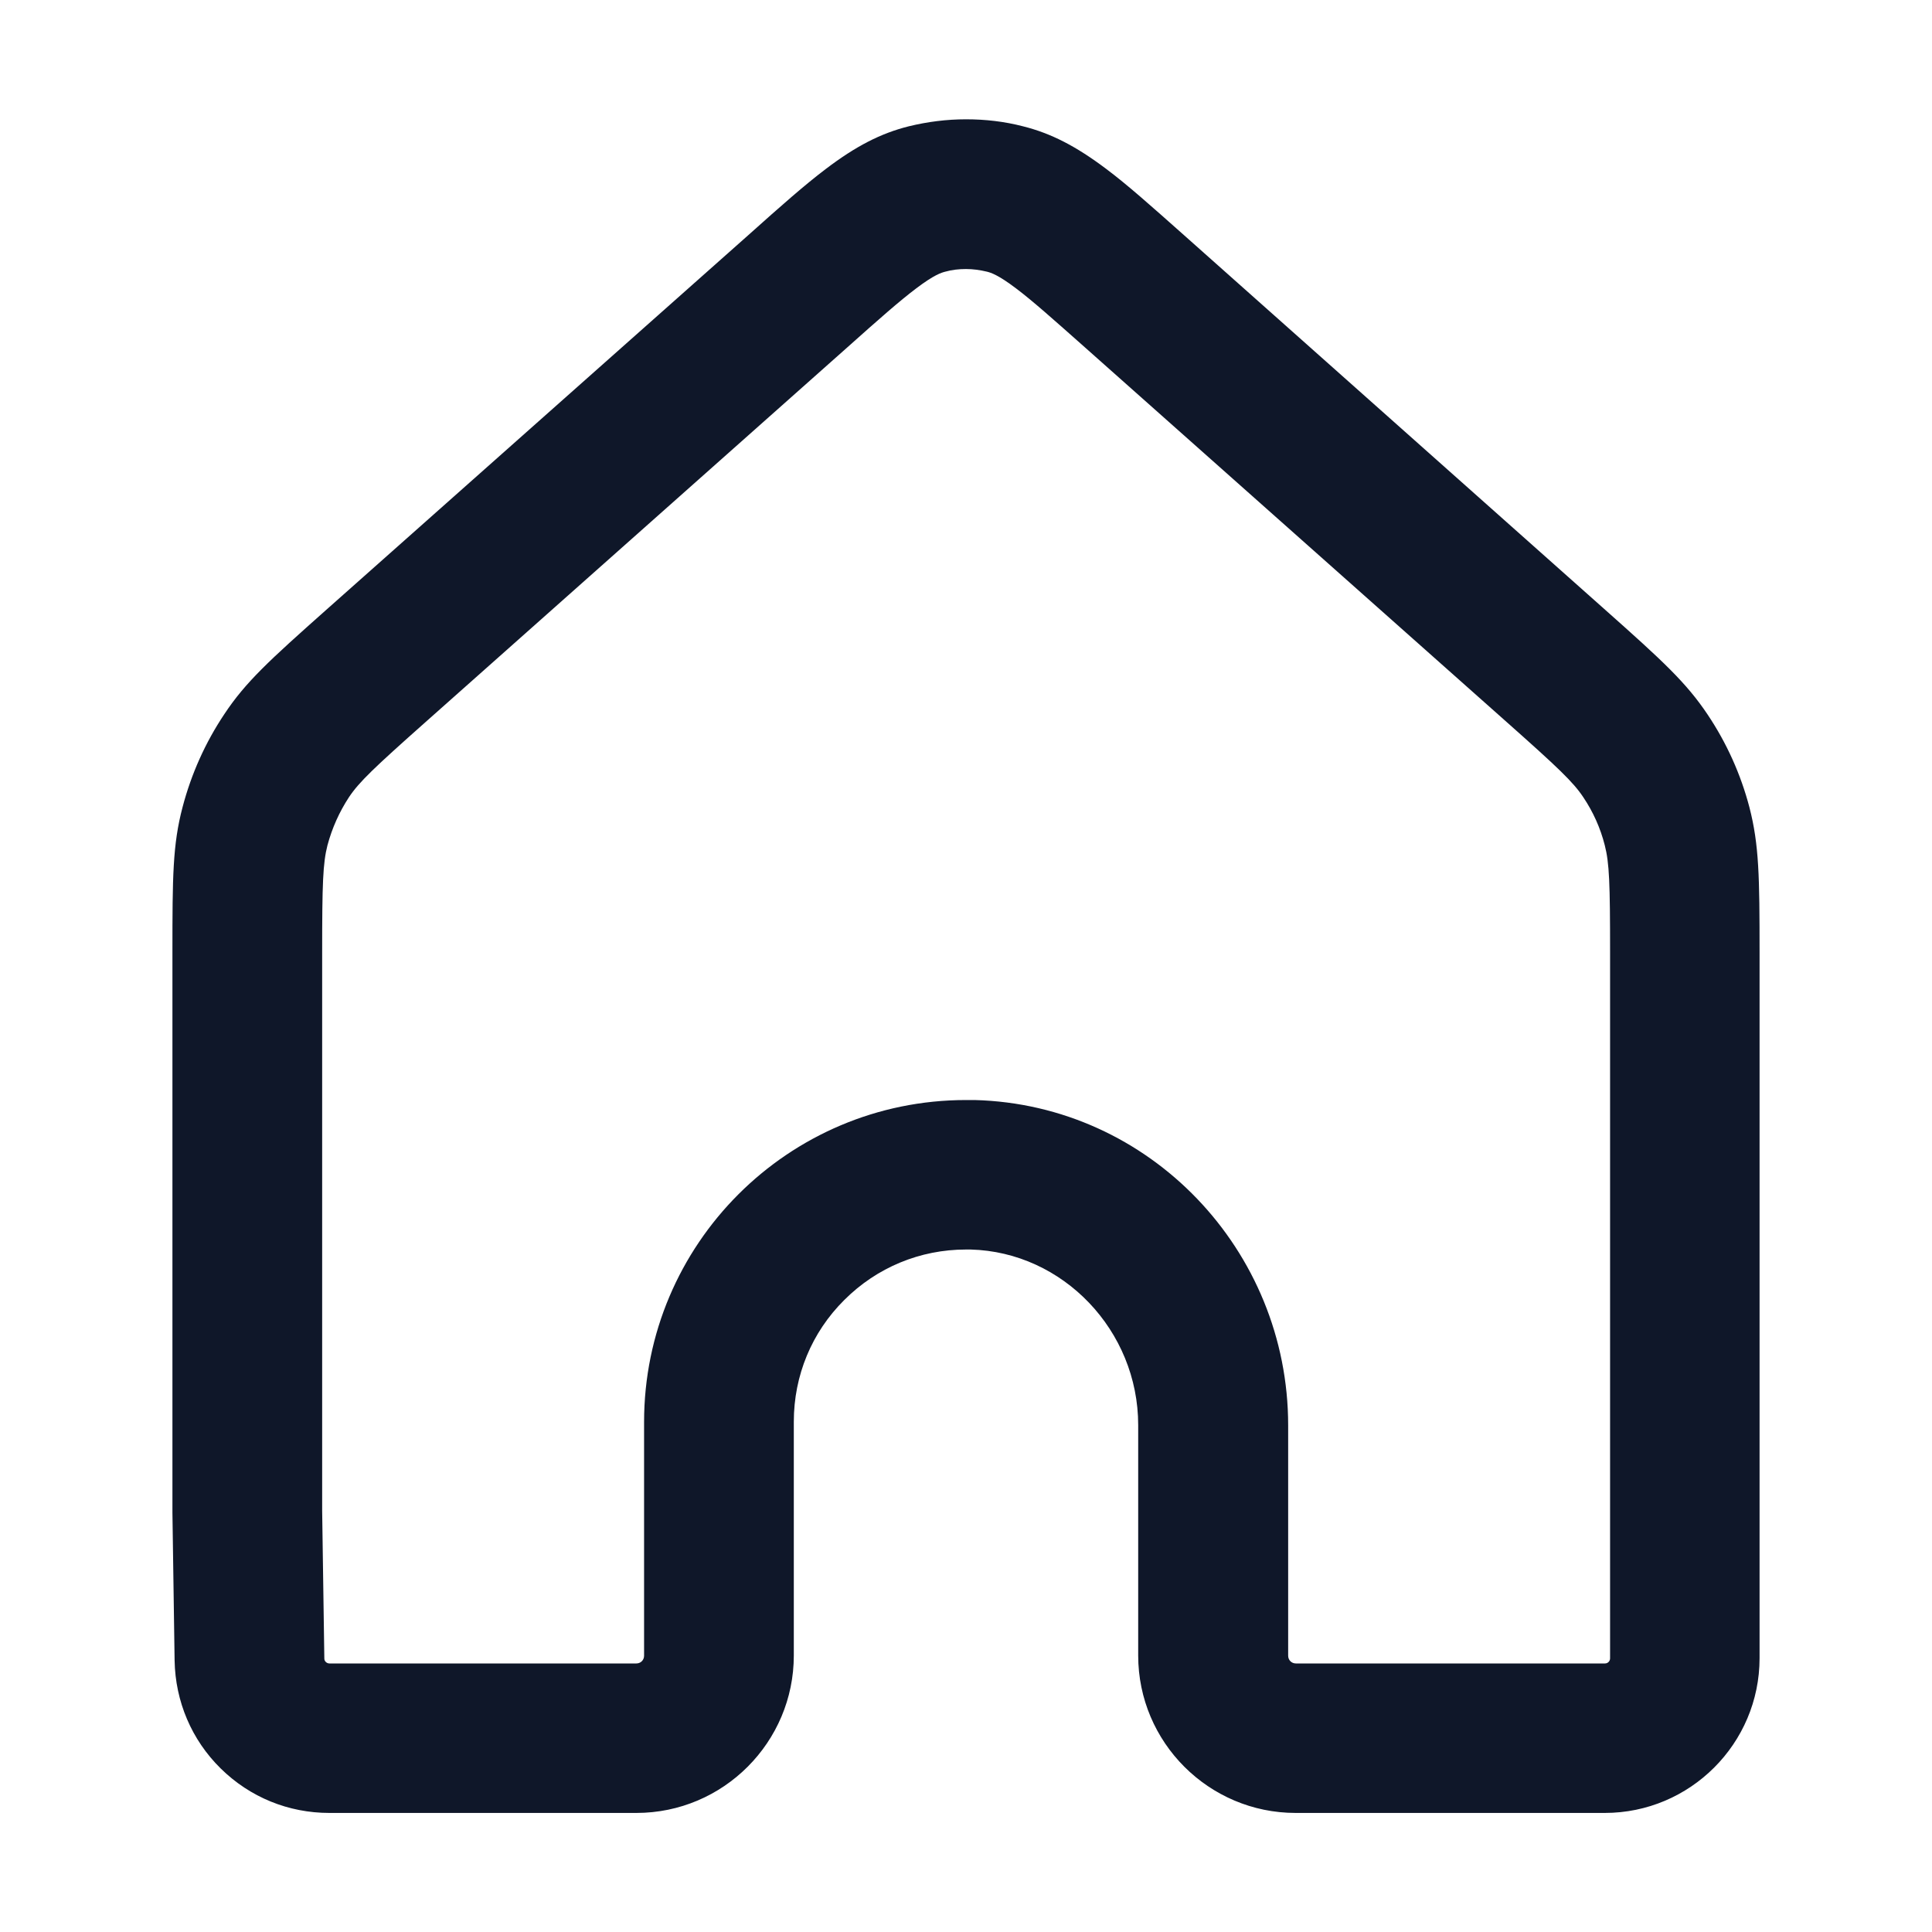 <?xml version="1.0" encoding="utf-8"?>
<!-- Generator: Adobe Illustrator 25.2.0, SVG Export Plug-In . SVG Version: 6.00 Build 0)  -->
<svg version="1.1" id="Layer_1" xmlns="http://www.w3.org/2000/svg" xmlns:xlink="http://www.w3.org/1999/xlink" x="0px" y="0px"
	 viewBox="0 0 800 800" style="enable-background:new 0 0 800 800;" xml:space="preserve">
<style type="text/css">
	.st0{fill:#0F1729;}
</style>
<path class="st0" d="M400,111.4c2.9,0,5.8,0.4,8.7,1.1c1.6,0.4,4.6,1.3,12,6.9c6.9,5.2,15.3,12.7,28.5,24.4l174.7,155.2
	c21.4,19,27.5,24.8,31.7,31.1c4.1,6.1,7.1,12.8,8.9,19.9c1.9,7.4,2.2,15.7,2.2,44.4v166.7c0,29,0,64.6,0,64.6v61
	c0,1.1-0.9,2.1-2.1,2.1h-60.7h-67.3c-1.8,0-3.2-1.4-3.2-3.2v-95.4c0-72.5-57.3-132.8-129.8-134.7c-1.2,0-2.4,0-3.6,0
	c-73.6,0-133.3,59.7-133.3,133.3v96.8c0,1.8-1.4,3.2-3.2,3.2h-66h-61.1c-1.1,0-2.1-0.9-2.1-2l-0.9-61.2c0,0,0-35.4,0-64.4V394.4
	c0-28.6,0.3-37,2.2-44.4c1.9-7.1,4.9-13.8,8.9-19.9c4.2-6.3,10.3-12.1,31.7-31.1l174.7-155.2c13.1-11.7,21.6-19.2,28.5-24.4
	c7.4-5.6,10.4-6.5,12-6.9C394.2,111.7,397.1,111.4,400,111.4 M400,49.4c-8,0-15.9,1-23.7,2.9c-11.6,2.9-21.9,8.2-34.4,17.7
	c-8.7,6.6-17.9,14.7-32.2,27.5L135,252.6c-23.4,20.8-33.3,29.8-42.1,43.1c-7.9,11.8-13.7,24.8-17.3,38.5l0,0l0,0
	c-4.1,15.5-4.2,28.8-4.2,60.1v166.7v64.4v0.5l0,0.5l0.9,61.2c0.3,16.9,7,32.8,19.1,44.7c12.1,11.9,28,18.4,45,18.4h61.1h66
	c36,0,65.2-29.3,65.2-65.2v-96.8c0-19.1,7.4-37,20.9-50.4c13.5-13.5,31.4-20.9,50.4-20.9c0.6,0,1.3,0,1.9,0
	c38.3,1,69.4,33.6,69.4,72.7v95.4c0,36,29.3,65.2,65.2,65.2h67.3h60.7c35.3,0,64.1-28.7,64.1-64.1v-61v-64.6V394.4
	c0-31.3-0.2-44.6-4.2-60.1l0,0l0,0c-3.6-13.7-9.4-26.6-17.3-38.4c-8.9-13.3-18.7-22.3-42.1-43.1L490.3,97.4
	c-14.3-12.7-23.5-20.9-32.3-27.5c-12.5-9.4-22.8-14.7-34.4-17.6C415.9,50.3,408,49.4,400,49.4L400,49.4z"/>
</svg>
